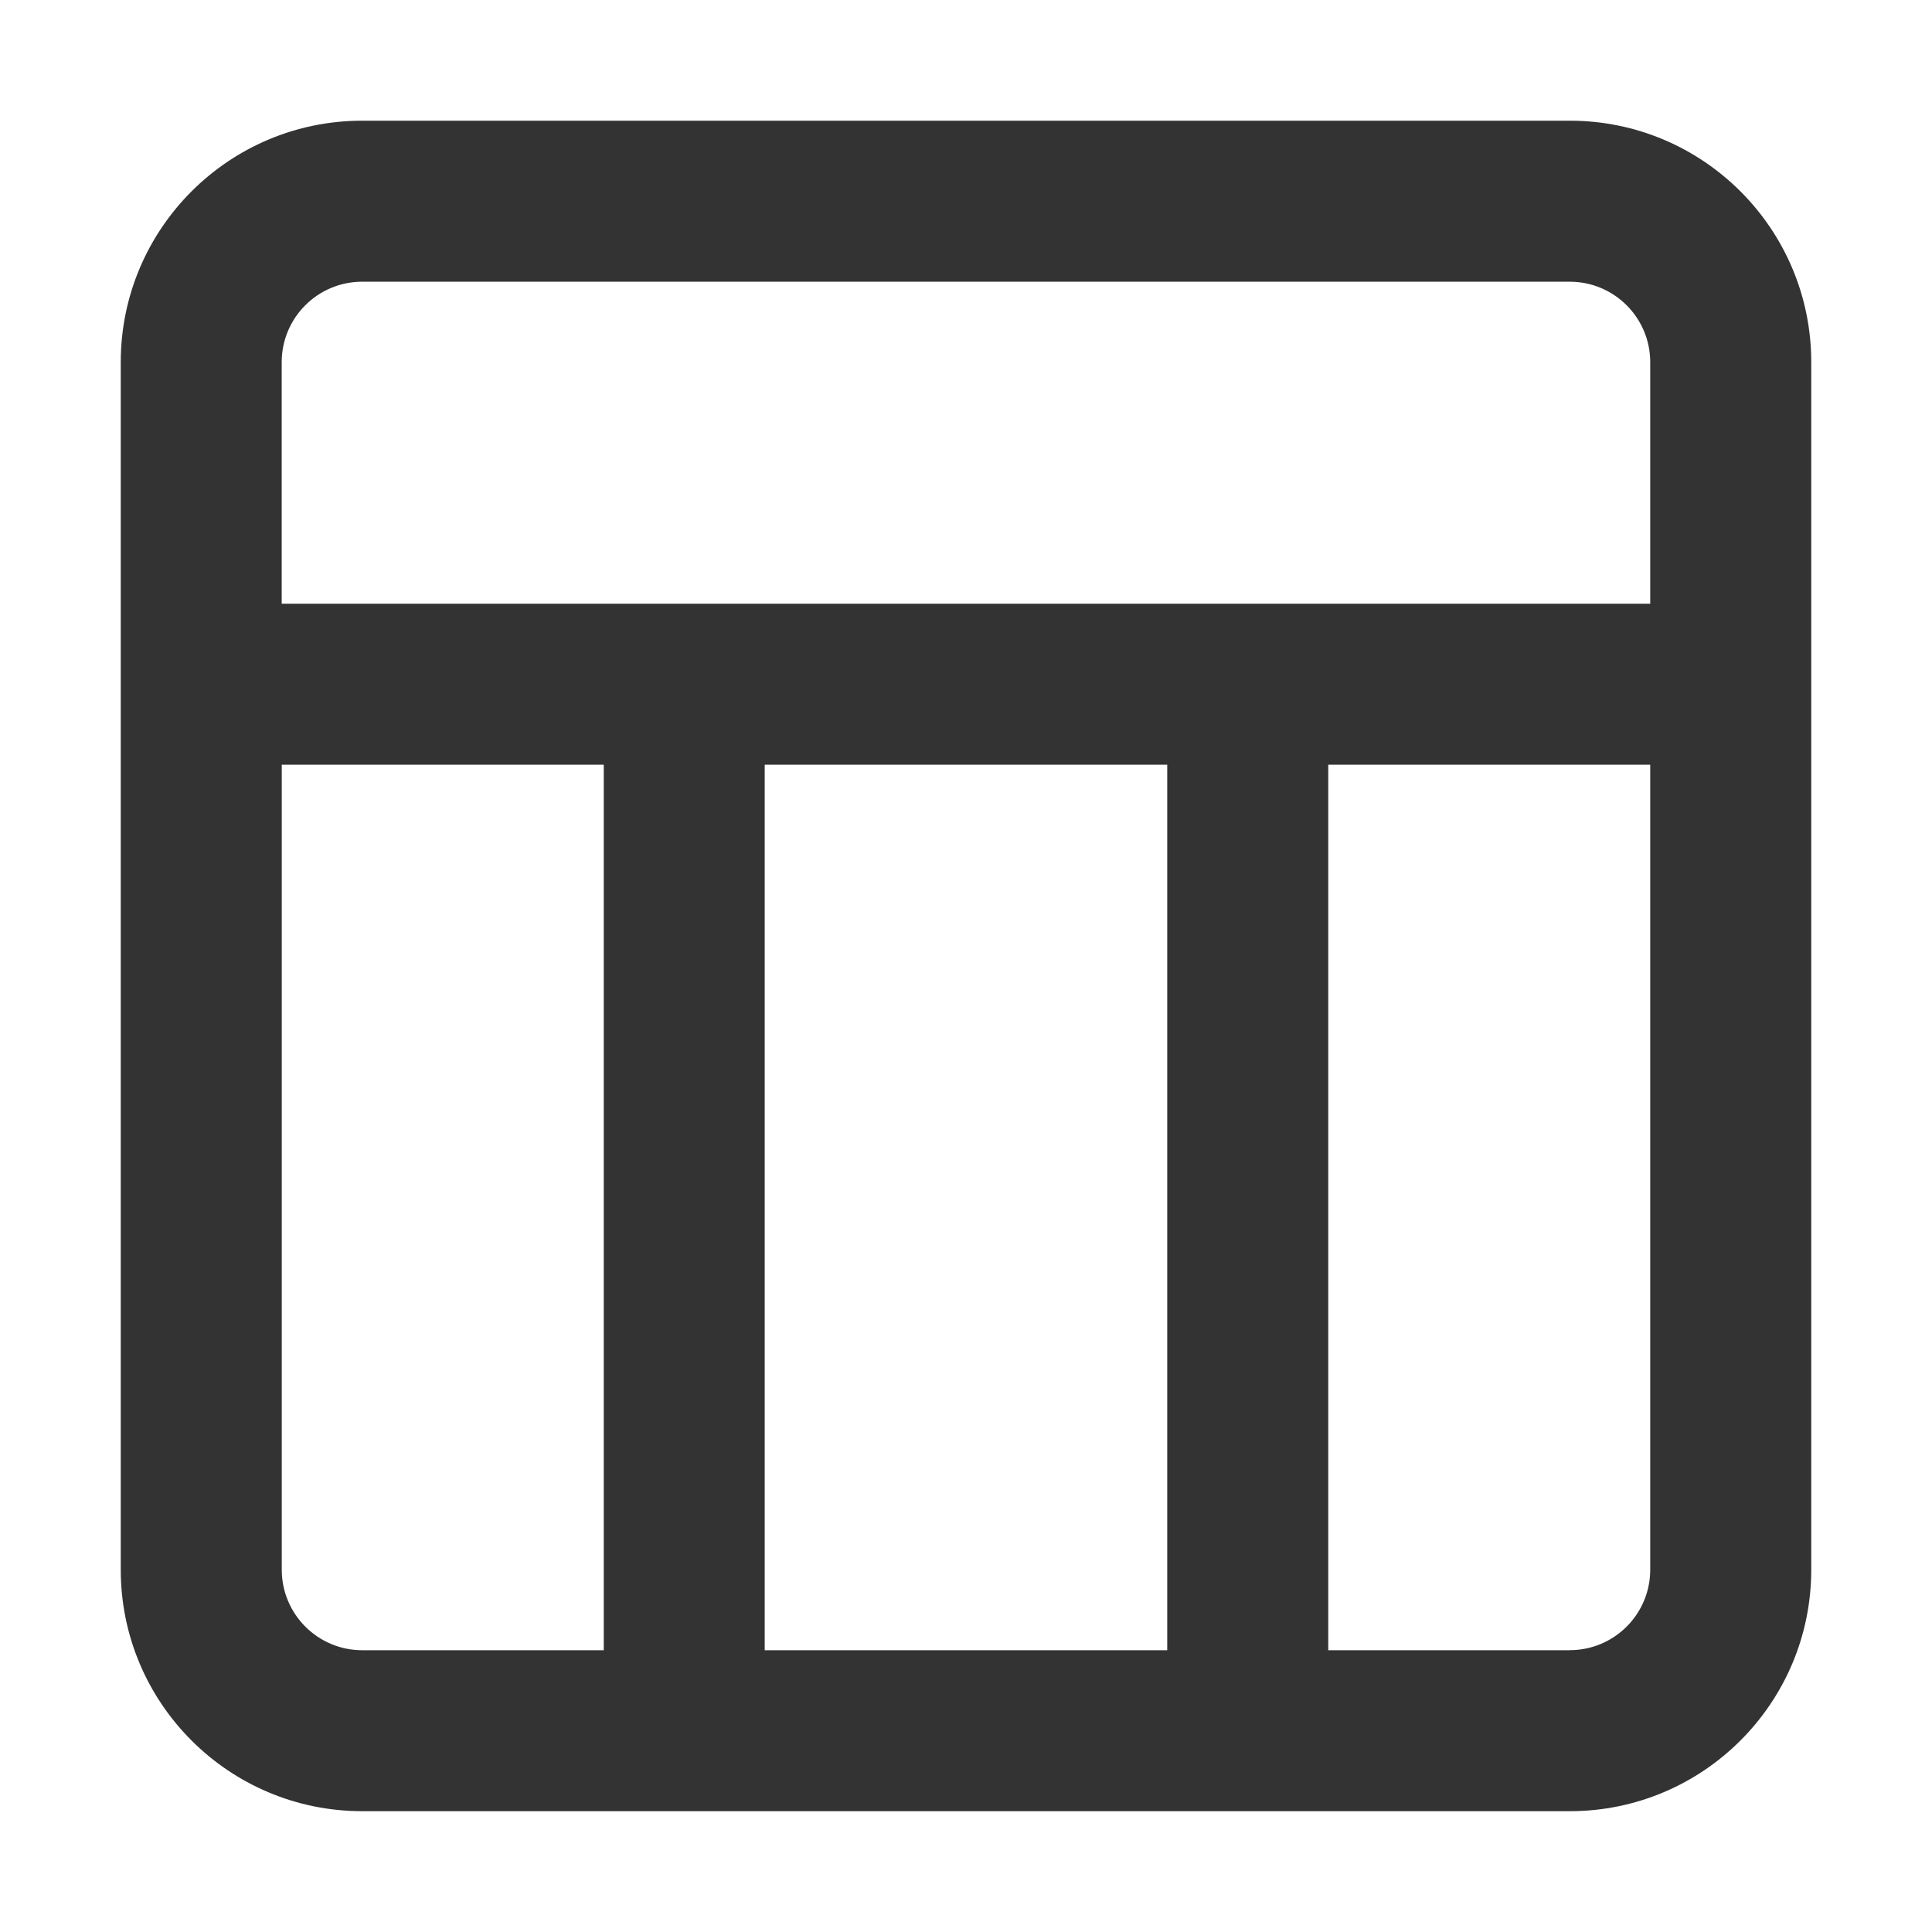 <?xml version="1.0" encoding="utf-8"?>
<!-- Generated by IcoMoon.io -->
<!DOCTYPE svg PUBLIC "-//W3C//DTD SVG 1.1//EN" "http://www.w3.org/Graphics/SVG/1.1/DTD/svg11.dtd">
<svg version="1.1" xmlns="http://www.w3.org/2000/svg" xmlns:xlink="http://www.w3.org/1999/xlink" width="32" height="32" viewBox="0 0 32 32">
<path fill="#333333" d="M26 1.999h-20c-2.209 0-4 1.791-4 4v20c0 2.209 1.791 4 4 4h20c2.209 0 4-1.791 4-4v-20c0-2.209-1.791-4-4-4zM6 4.666h20c0.736 0 1.333 0.597 1.333 1.333v4h-22.667v-4c0-0.737 0.597-1.333 1.333-1.333zM19.333 12.666v14.667h-6.667v-14.667h6.667zM4.667 25.999v-13.333h5.333v14.667h-4c-0.736 0-1.333-0.597-1.333-1.333zM26 27.333h-4v-14.667h5.333v13.333c0 0.737-0.597 1.333-1.333 1.333z"></path>
</svg>
